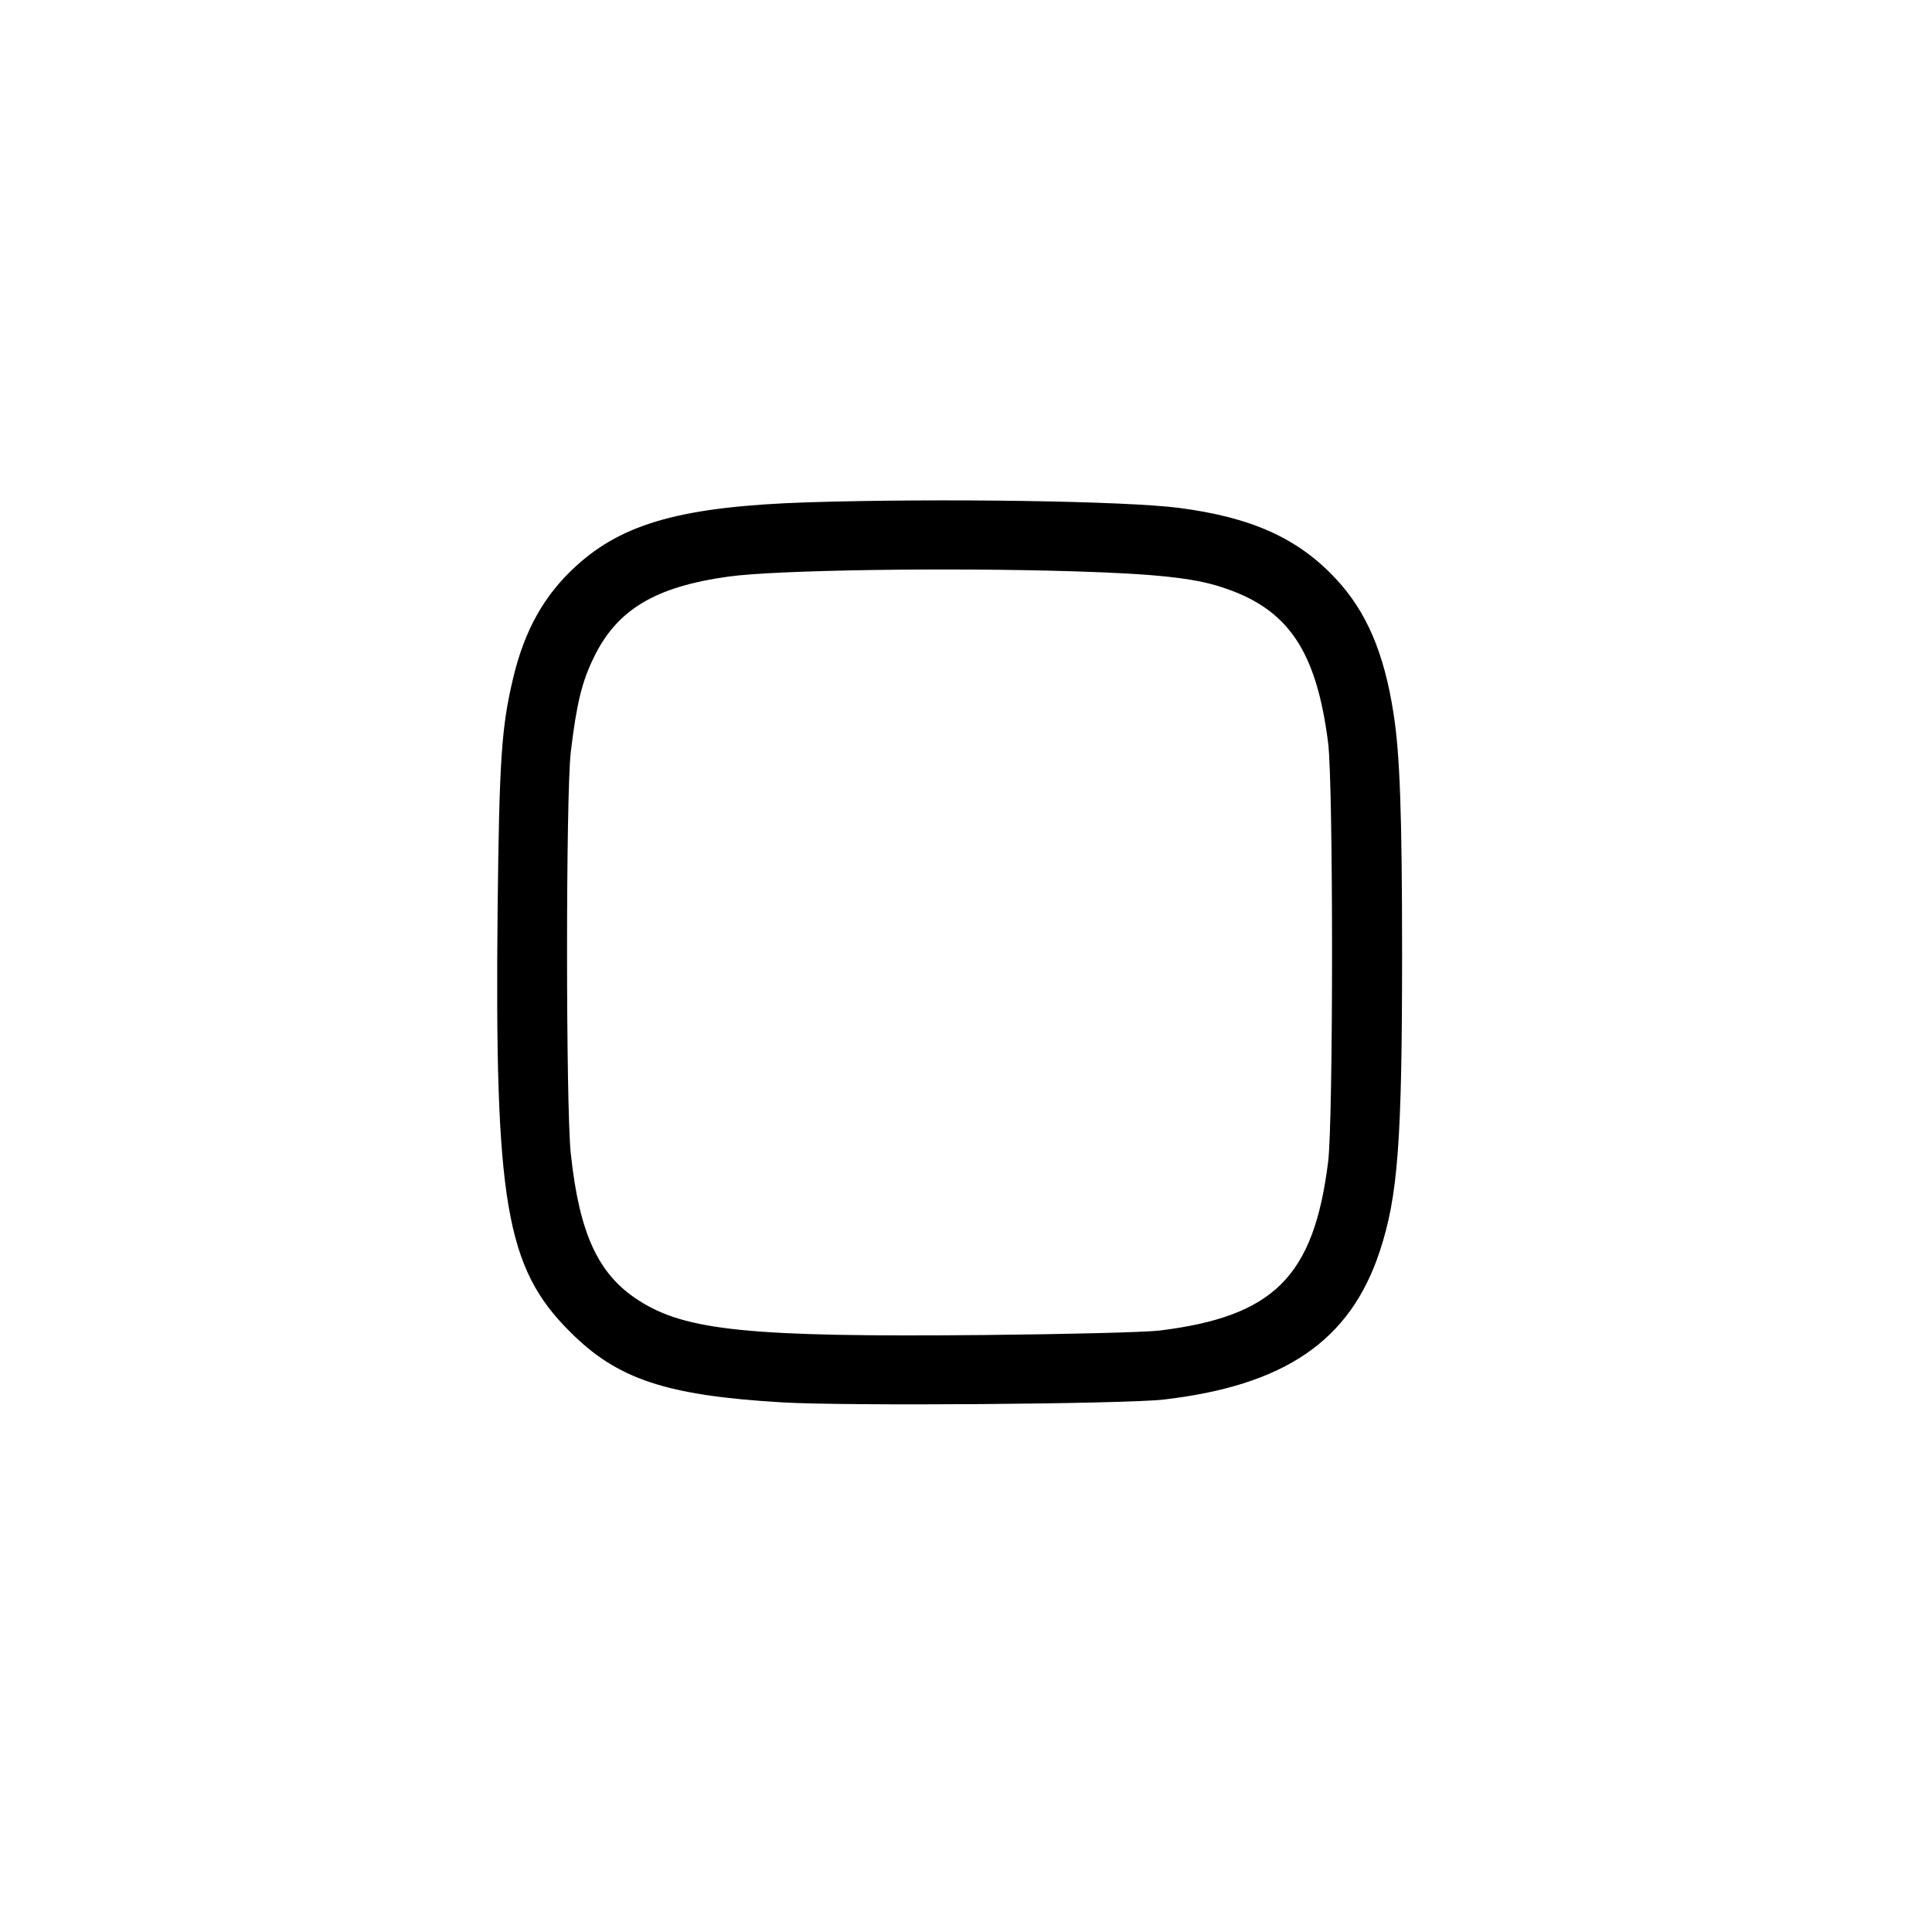 <?xml version="1.0" standalone="no"?>
<!DOCTYPE svg PUBLIC "-//W3C//DTD SVG 20010904//EN"
 "http://www.w3.org/TR/2001/REC-SVG-20010904/DTD/svg10.dtd">
<svg version="1.0" xmlns="http://www.w3.org/2000/svg"
 width="700pt" height="700pt" viewBox="0 0 700 700"
 preserveAspectRatio="xMidYMid meet">
<g transform="translate(0,700) scale(0.1,-0.1)"
fill="#000000" stroke="none">
<path d="M2925 5180 c-451 -15 -668 -75 -839 -232 -114 -104 -186 -232 -227
-406 -42 -176 -50 -294 -56 -832 -11 -1063 29 -1303 262 -1535 171 -172 348
-231 768 -256 234 -14 1238 -6 1382 10 440 51 677 213 784 537 66 200 81 397
81 1079 0 505 -8 725 -31 870 -34 220 -98 369 -209 488 -137 147 -306 223
-570 257 -196 25 -862 35 -1345 20z m965 -250 c294 -9 435 -24 535 -57 241
-77 344 -228 387 -564 19 -147 19 -1370 0 -1519 -52 -416 -197 -560 -612 -611
-55 -6 -322 -13 -631 -16 -852 -8 -1085 15 -1256 126 -146 94 -214 241 -245
532 -18 173 -18 1298 0 1454 21 175 40 254 83 342 84 174 222 257 489 294 173
24 796 33 1250 19z"/>
</g>
</svg>
